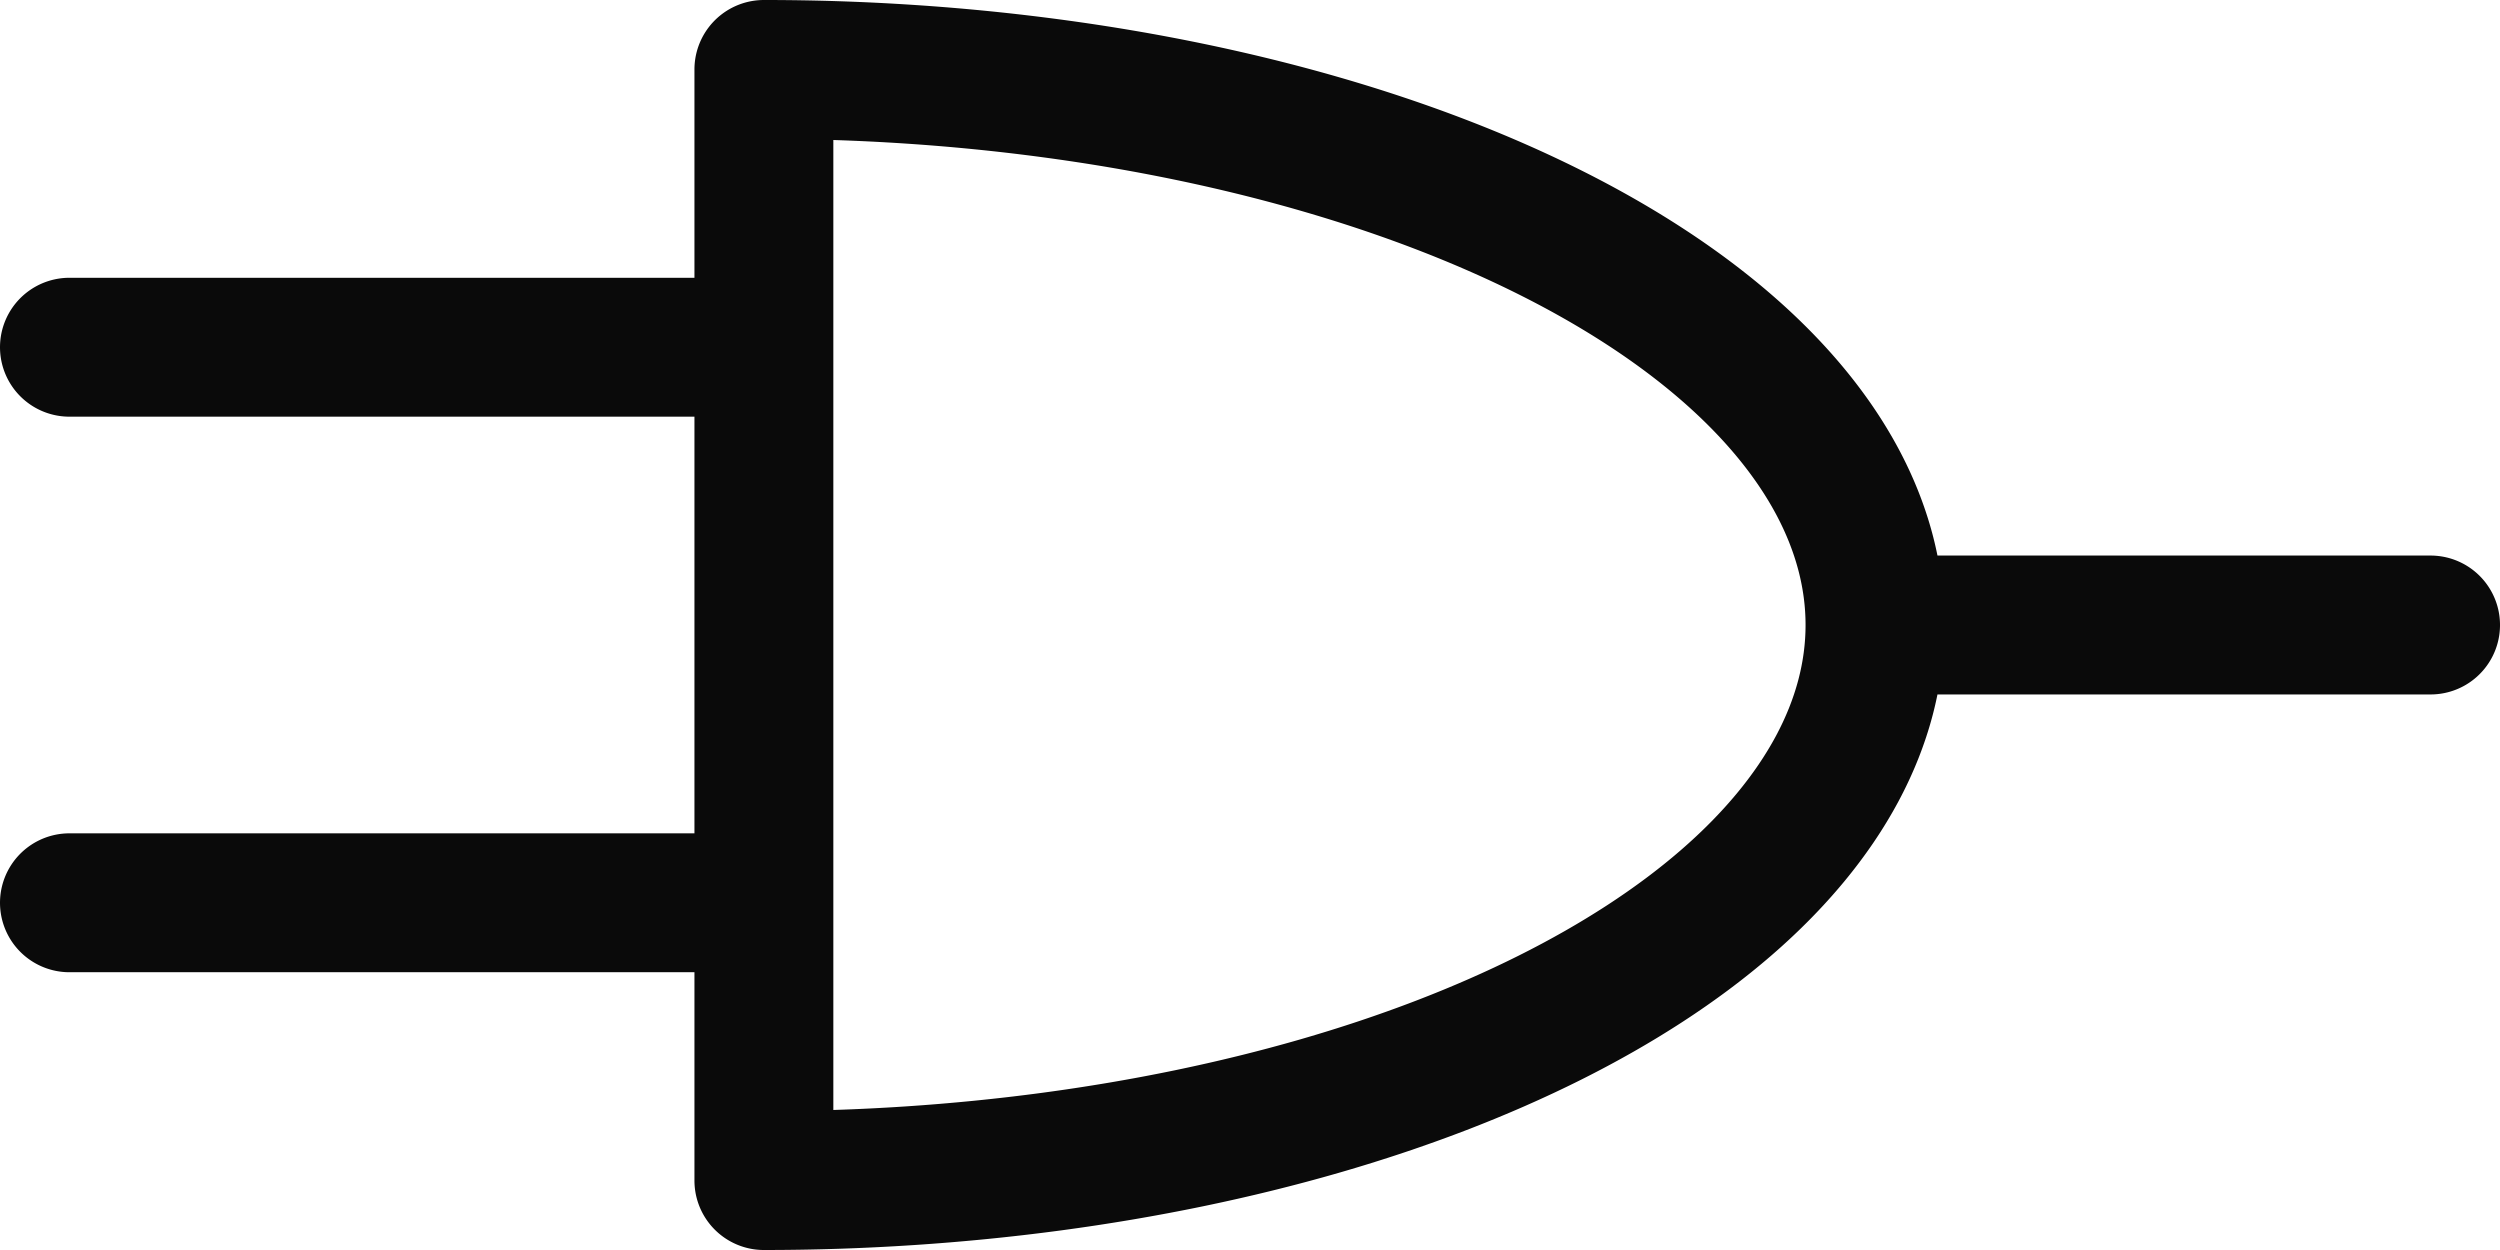 <?xml version="1.0" encoding="UTF-8" standalone="no"?>
<svg
   version="1.1"
   style="fill:none"
   width="270"
   height="135"
   id="svg335"
   sodipodi:docname="and_gate_symbol.svg"
   inkscape:version="1.2.2 (b0a8486541, 2022-12-01)"
   xmlns:inkscape="http://www.inkscape.org/namespaces/inkscape"
   xmlns:sodipodi="http://sodipodi.sourceforge.net/DTD/sodipodi-0.dtd"
   xmlns="http://www.w3.org/2000/svg"
   xmlns:svg="http://www.w3.org/2000/svg">
  <defs
     id="defs339" />
  <sodipodi:namedview
     id="namedview337"
     pagecolor="#ffffff"
     bordercolor="#000000"
     borderopacity="0.25"
     inkscape:showpageshadow="2"
     inkscape:pageopacity="0.0"
     inkscape:pagecheckerboard="0"
     inkscape:deskcolor="#d1d1d1"
     showgrid="false"
     inkscape:zoom="0.93793103"
     inkscape:cx="206.30515"
     inkscape:cy="126.34191"
     inkscape:window-width="671"
     inkscape:window-height="732"
     inkscape:window-x="685"
     inkscape:window-y="4"
     inkscape:window-maximized="1"
     inkscape:current-layer="svg335" />
  <path
     style="fill:none;stroke:#6a6a6a;stroke-width:15px;stroke-linecap:round;stroke-linejoin:round"
     d=""
     id="path329" />
  <path
     style="fill:none;stroke:#4a4a4a;stroke-width:15px;stroke-linecap:round;stroke-linejoin:round"
     d=""
     id="path331" />
  <path
     style="fill:none;stroke:#0a0a0a;stroke-width:15px;stroke-linecap:round;stroke-linejoin:round"
     d="m 82.5,7.5 v 120 a 120,60 0 0 0 120,-60 120,60 0 0 0 -120,-60 m 0,30 v 0 h -75 m 75,60 v 0 h -75 m 195,-30 v 0 h 60"
     id="path333" />
</svg>
